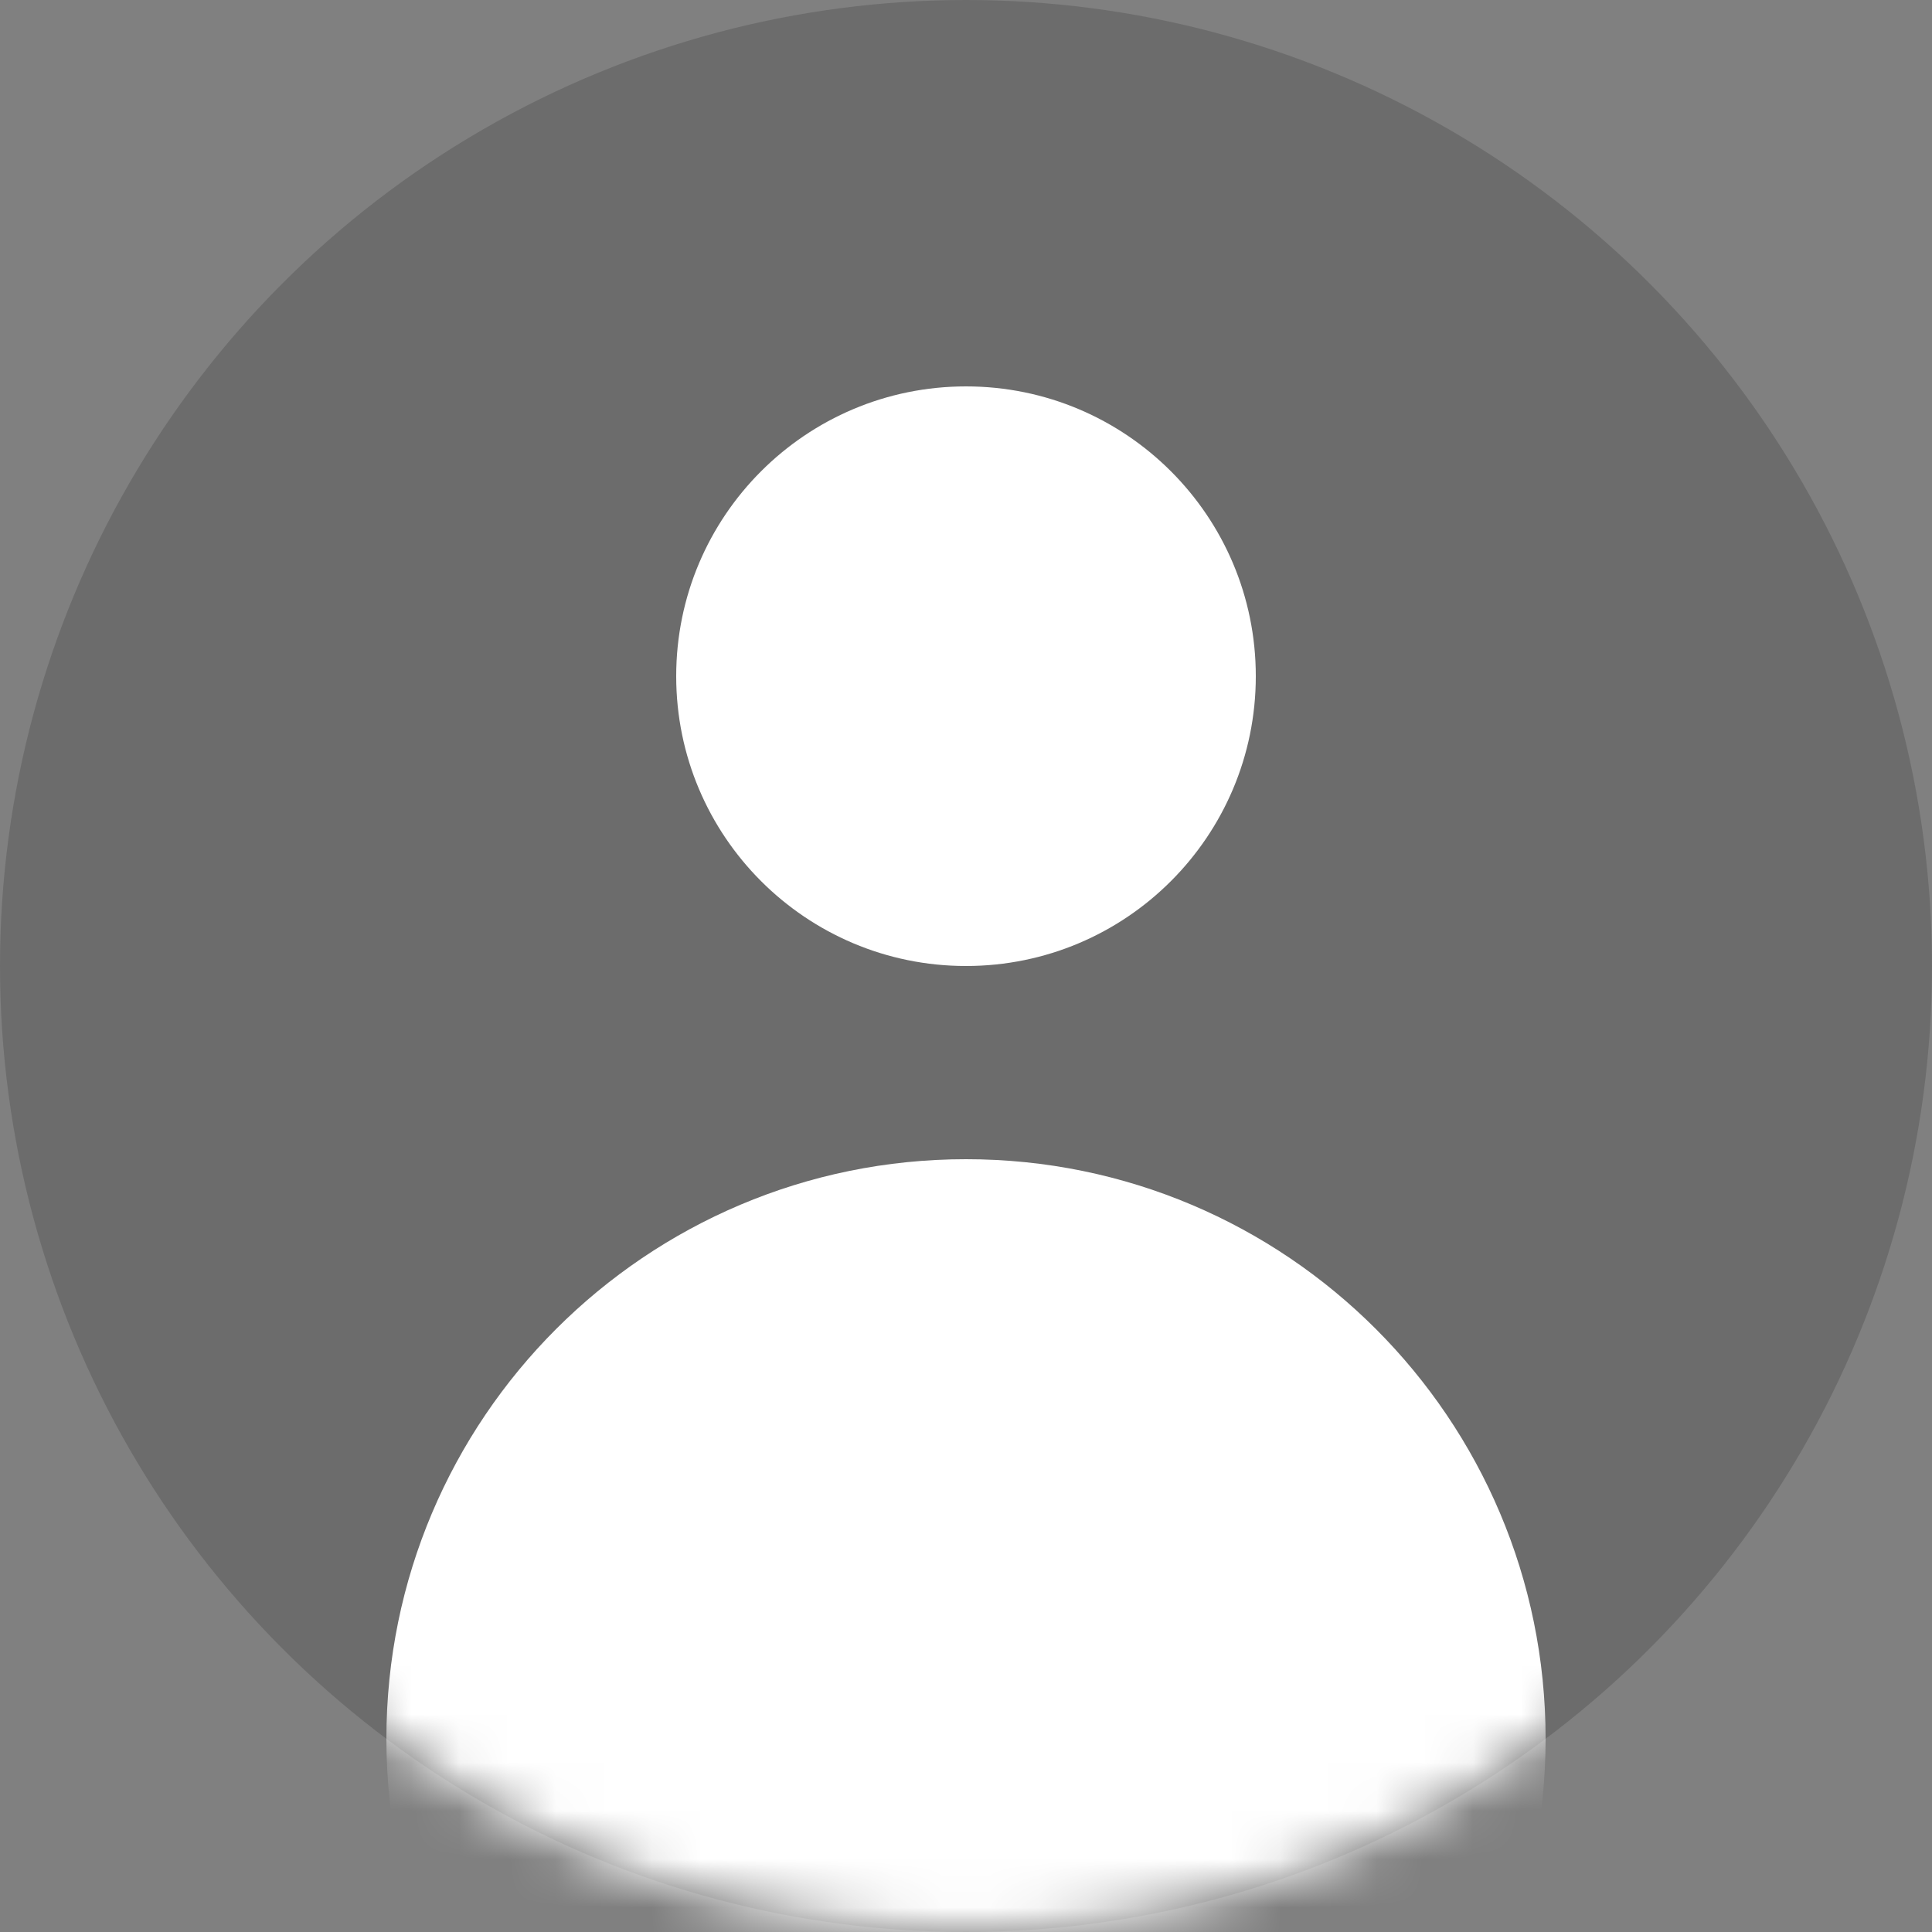 <svg width="40" height="40" viewBox="0 0 40 40" fill="none" xmlns="http://www.w3.org/2000/svg">
<rect x="0" y="0" width="40" height="40" fill="#808080" stroke="none"/>
<circle cx="20" cy="20" r="20" fill="#1F1F20" fill-opacity="0.2"/>
<mask id="mask0" mask-type="alpha" maskUnits="userSpaceOnUse" x="0" y="0" width="40" height="40">
<circle cx="20" cy="20" r="20" fill="white"/>
</mask>
<g mask="url(#mask0)">
<path fill-rule="evenodd" clip-rule="evenodd" d="M20 20C23.314 20 26 17.314 26 14C26 10.686 23.314 8 20 8C16.686 8 14 10.686 14 14C14 17.314 16.686 20 20 20ZM20 48C26.627 48 32 42.627 32 36C32 29.373 26.627 24 20 24C13.373 24 8 29.373 8 36C8 42.627 13.373 48 20 48Z" fill="white"/>
</g>
</svg>
